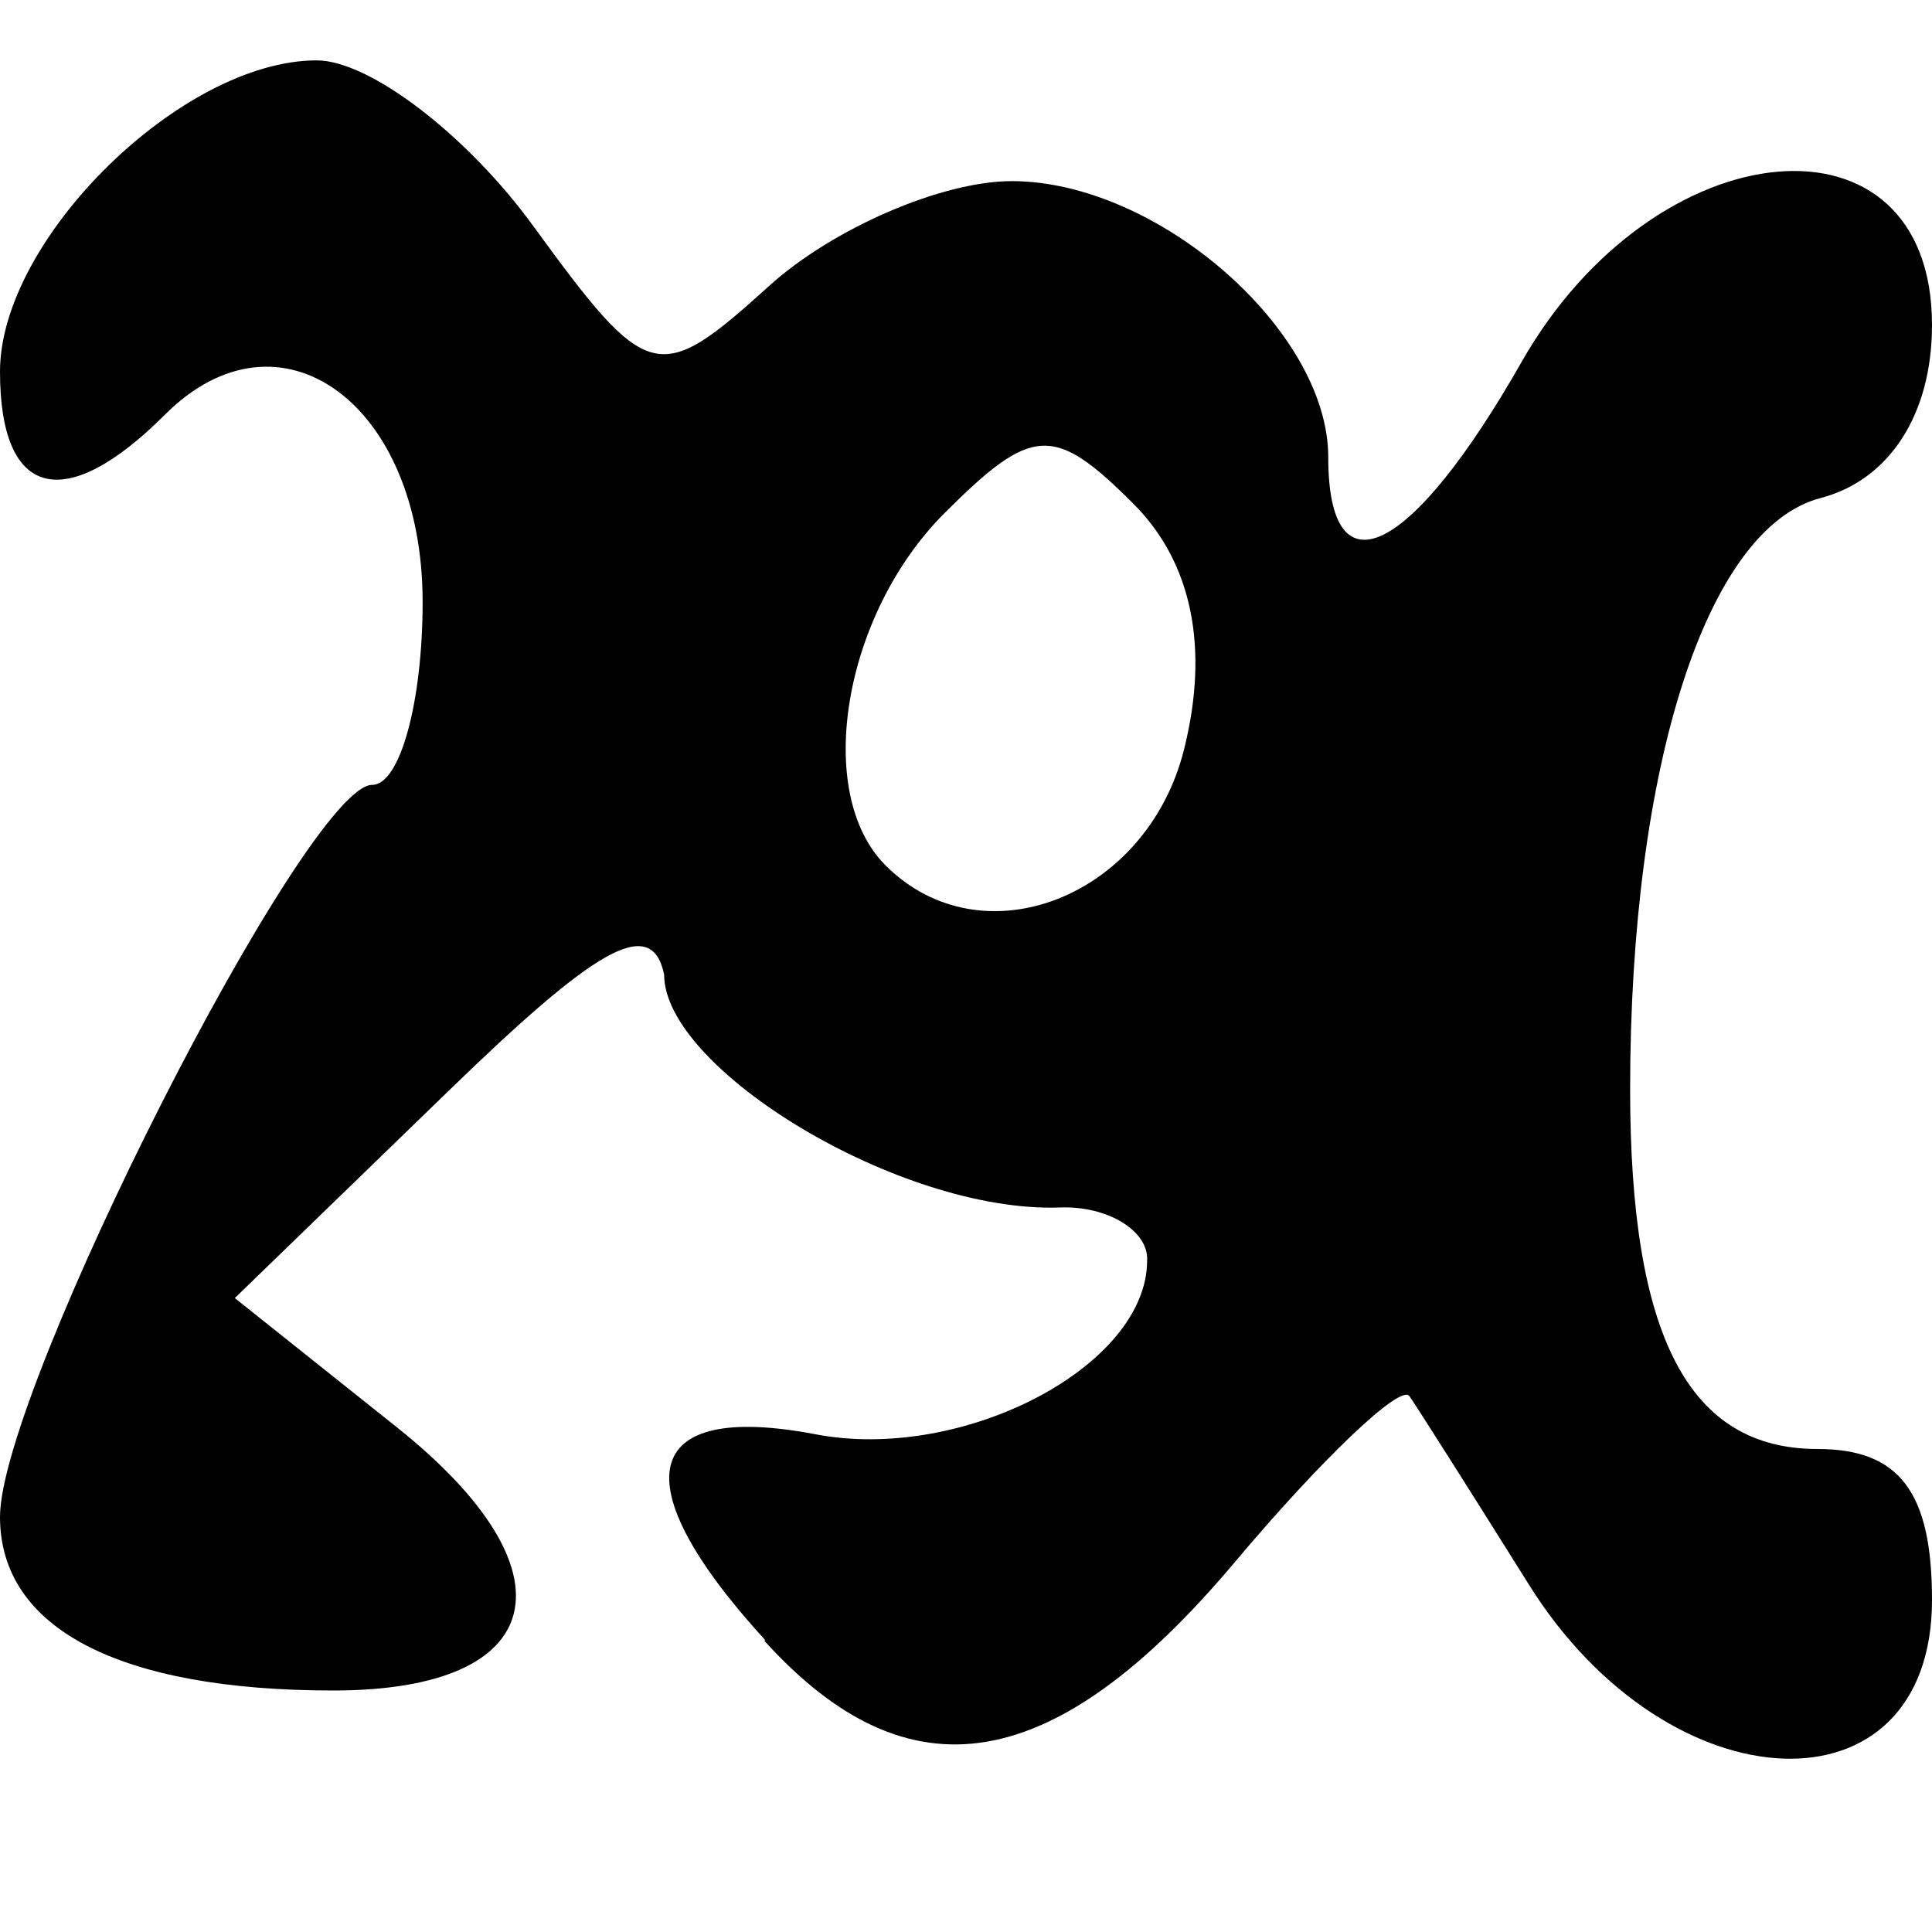 <svg version="1.0" xmlns="http://www.w3.org/2000/svg" height="32" width="32"><path d=" M 12.679,27.171 C 10.279,24.546 10.614,23.204 13.506,23.756 C 15.954,24.224 19.0,22.628 19.0,20.878 C 19.029,20.39 18.346,19.966 17.547,20.0 C 14.899,20.089 11.0,17.703 11.0,16.143 C 10.791,15.121 9.812,15.759 7.445,18.054 L 3.889,21.5 L 6.572,23.639 C 9.571,26.03 9.097,28.0 5.523,28.0 C 1.986,28.0 2.194271633472026e-15,26.978 -1.7763568394002505e-15,25.124 C -6.42785809666819e-15,23.025 5.082,13 6.164,13.0 C 6.624,13.0 7.0,11.636 7.0,9.969 C 7,6.68 4.637,4.963 2.733,6.867 C 1.07,8.53 -2.4177991737276243e-16,8.251 1.7763568394002505e-14.777,6.155 C 3.890194651857167e-15,3.959 3.011,1 5.245,1 C 6.119,1 7.73,2.231 8.827,3.736 C 10.735,6.356 10.902,6.399 12.739,4.736 C 13.794,3.781 15.602,3 16.757,3 C 19.167,3 22,5.47 22.0,7.571 C 22.0,9.884 23.375,9.207 25.203,5.994 C 27.418,2.103 32.0,1.691 32.0,5.383 C 32,6.861 31.297,7.951 30.152,8.25 C 28.269,8.743 27.0,12.684 27.0,18.043 C 27.0,22.14 27.97,24.0 30.107,24.0 C 31.46,24.0 32.0,24.714 32.0,26.5 C 32.0,30.127 27.649,29.964 25.326,26.25 C 24.379,24.738 23.488,23.331 23.344,23.124 C 23.2,22.918 21.899,24.155 20.452,25.874 C 17.464,29.425 15.057,29.826 12.655,27.171 M 19.611,12.415 C 20.034,10.729 19.743,9.314 18.773,8.344 C 17.457,7.028 17.097,7.046 15.643,8.5 C 13.965,10.178 13.47,13.136 14.667,14.333 C 16.263,15.93 18.995,14.87 19.611,12.415 Z" /></svg>